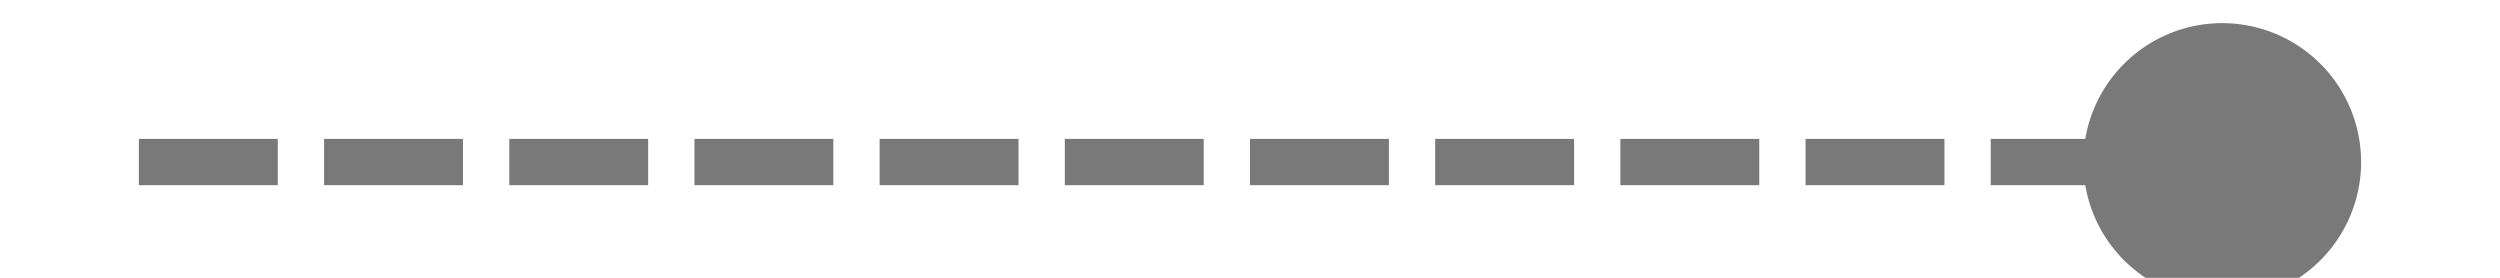 ﻿<?xml version="1.0" encoding="utf-8"?>
<svg version="1.1" xmlns:xlink="http://www.w3.org/1999/xlink" width="54px" height="6px" preserveAspectRatio="xMinYMid meet" viewBox="522 11227  54 4" xmlns="http://www.w3.org/2000/svg">
  <path d="M 570 11226.5  A 3 3 0 0 0 567 11229.5 A 3 3 0 0 0 570 11232.5 A 3 3 0 0 0 573 11229.5 A 3 3 0 0 0 570 11226.5 Z " fill-rule="nonzero" fill="#797979" stroke="none" />
  <path d="M 525 11229.5  L 572 11229.5  " stroke-width="1" stroke-dasharray="3,1" stroke="#797979" fill="none" />
</svg>